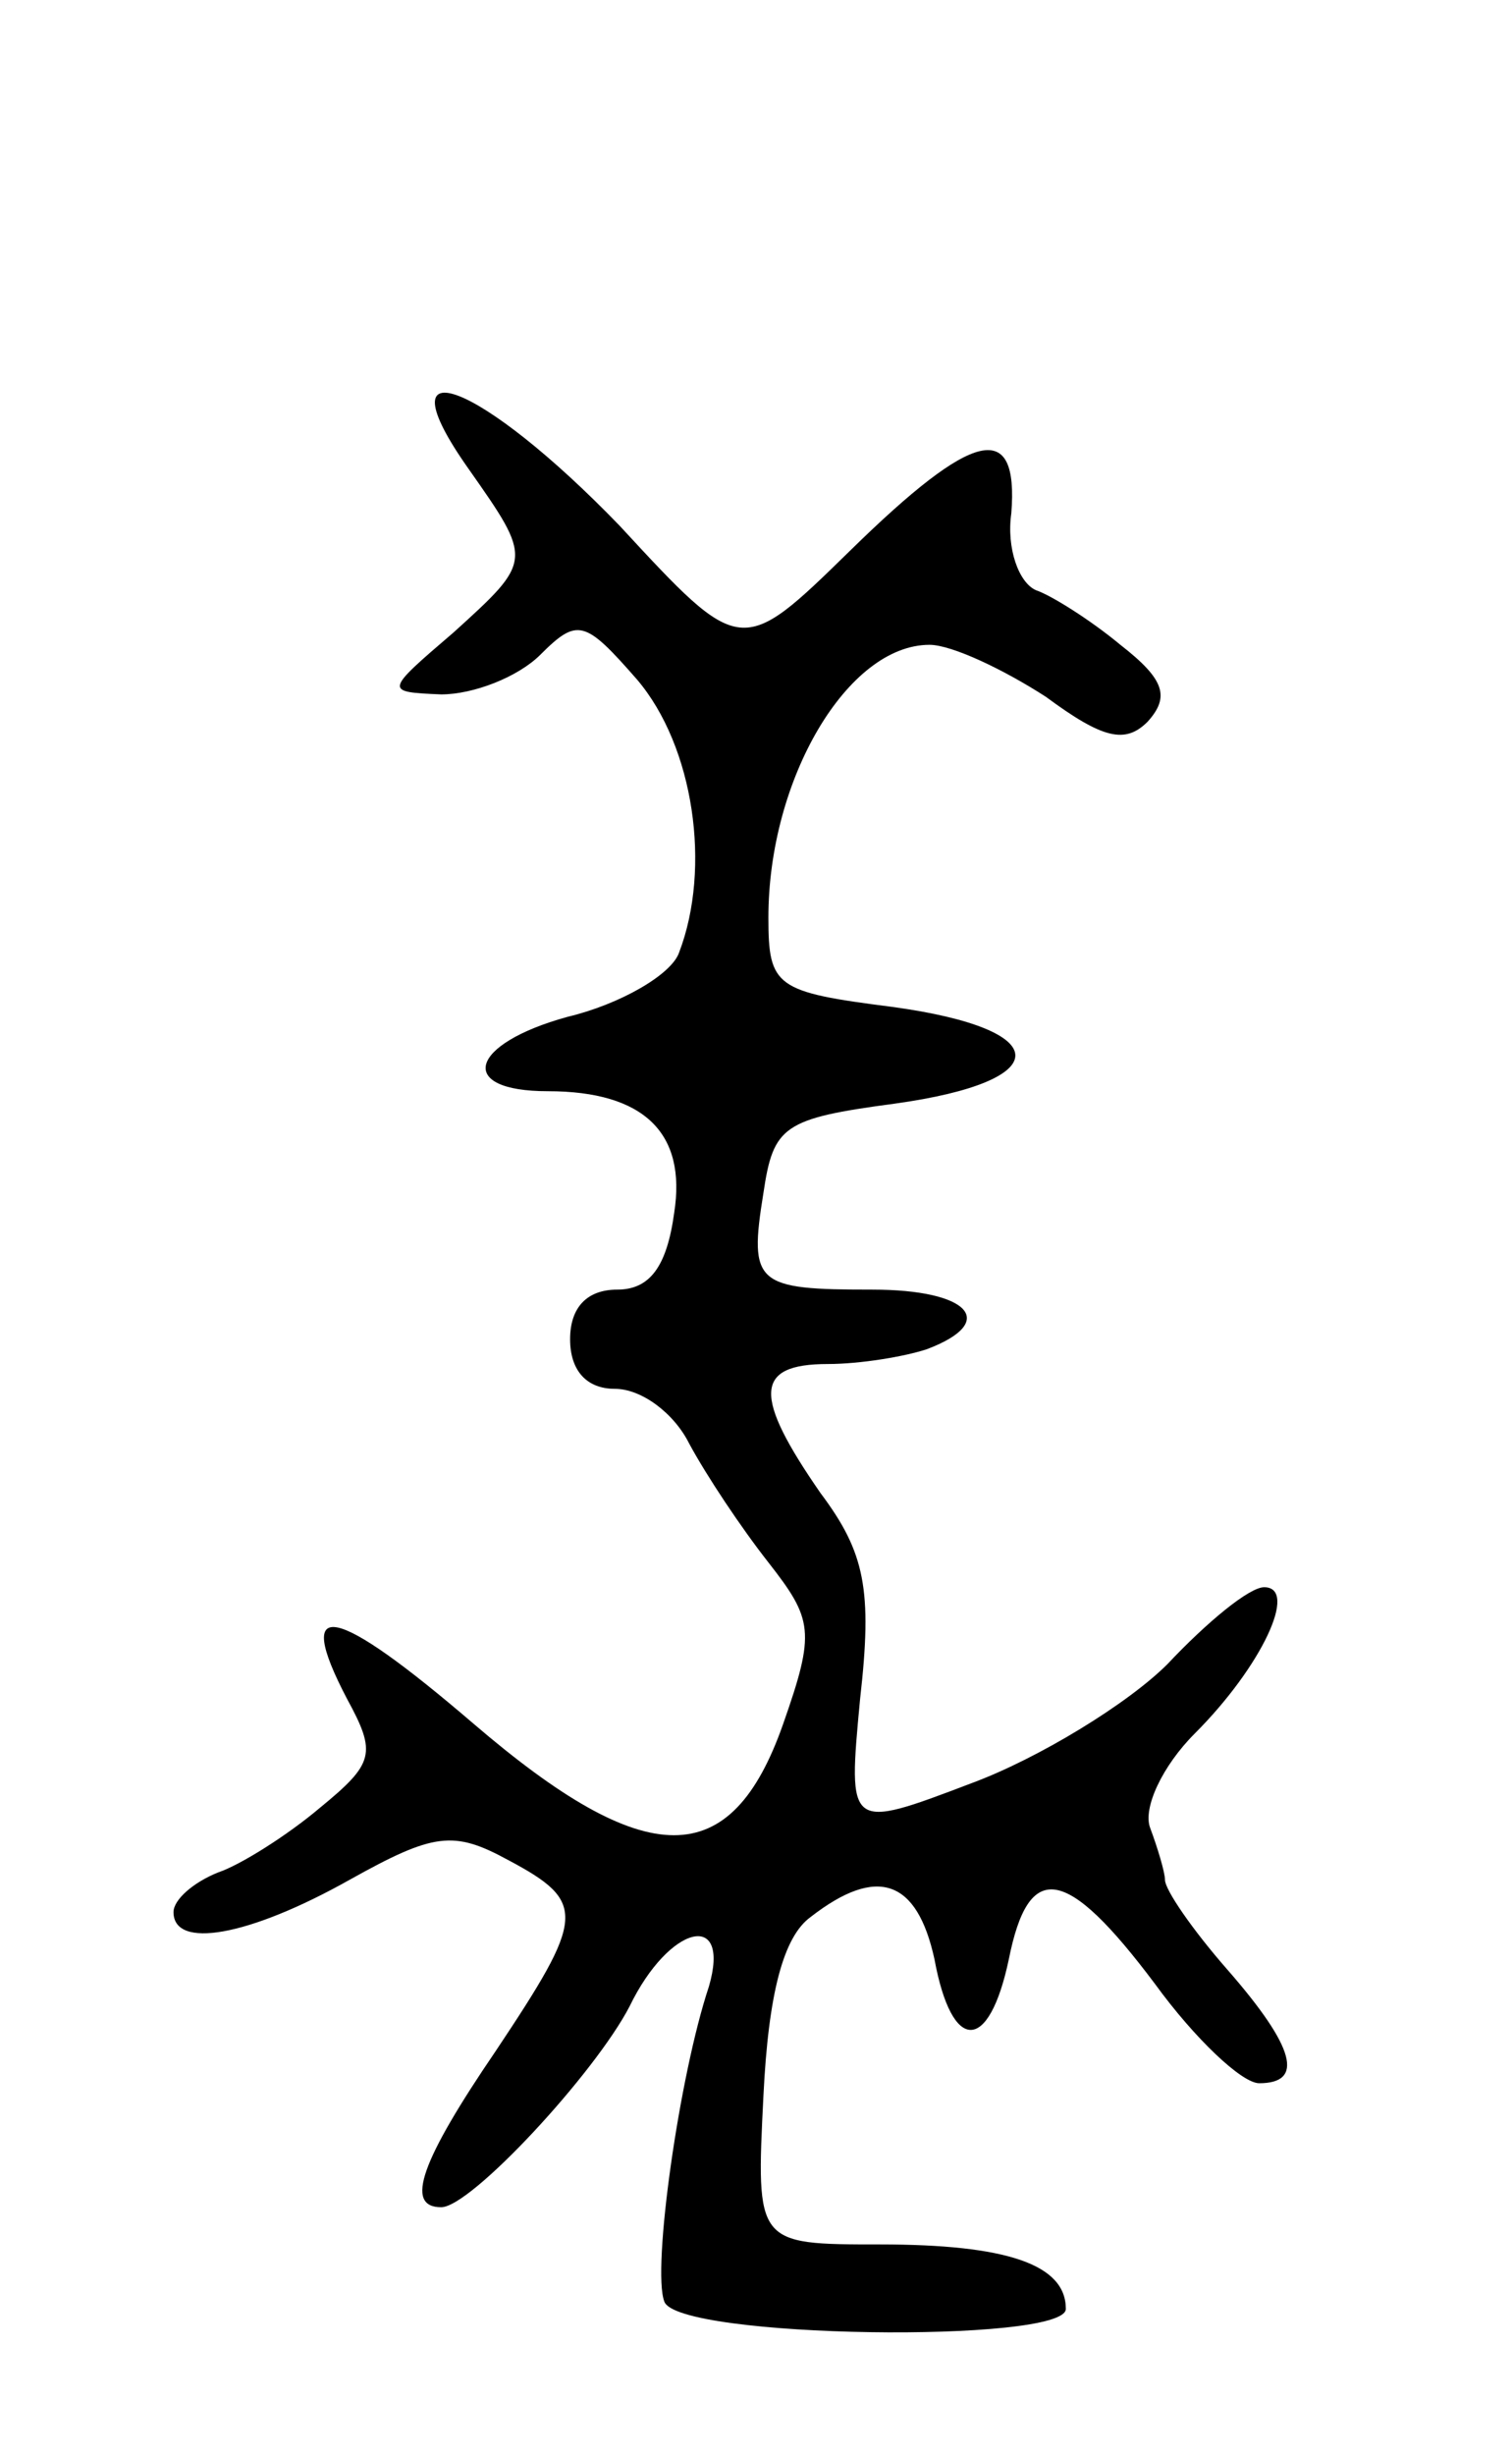 <svg version="1.0" xmlns="http://www.w3.org/2000/svg"
 width="61pt" height="99pt" viewBox="0 0 61 99"
 preserveAspectRatio="xMidYMid meet">
<g transform="translate(0,99) scale(0.1,-0.1)"
fill="#000000" stroke="none">
<path d="M189 801 c26 -37 26 -37 -6 -66 -28 -24 -28 -24 -5 -25 13 0 31 7 40
16 15 15 18 14 39 -10 23 -27 30 -76 17 -110 -3 -9 -24 -21 -45 -26 -40 -11
-45 -30 -8 -30 39 0 56 -17 51 -49 -3 -22 -10 -31 -23 -31 -12 0 -19 -7 -19
-20 0 -13 7 -20 18 -20 11 0 24 -10 30 -22 7 -13 21 -34 32 -48 18 -23 19 -28
6 -65 -21 -60 -55 -60 -125 0 -56 48 -73 52 -51 10 12 -22 11 -26 -11 -44 -13
-11 -32 -23 -41 -26 -10 -4 -18 -11 -18 -16 0 -15 30 -10 71 13 34 19 42 20
64 8 32 -17 31 -23 -5 -77 -30 -44 -37 -63 -22 -63 12 0 62 54 76 81 16 33 41
39 32 8 -12 -36 -23 -114 -18 -127 5 -15 162 -17 162 -3 0 18 -24 26 -75 26
-50 0 -50 0 -47 60 2 41 8 64 19 72 27 21 43 15 50 -17 7 -38 22 -38 30 0 8
40 23 38 59 -10 16 -22 35 -40 42 -40 18 0 15 14 -13 46 -14 16 -25 32 -25 36
0 3 -3 13 -6 21 -3 8 5 25 18 38 27 27 42 59 28 59 -6 0 -23 -14 -39 -31 -16
-16 -52 -38 -79 -48 -50 -19 -50 -19 -45 34 5 44 2 59 -16 83 -27 39 -27 52 3
52 13 0 31 3 40 6 29 11 17 24 -22 24 -47 0 -50 2 -44 39 4 27 8 30 53 36 65
9 65 30 -1 39 -47 6 -50 8 -50 36 0 56 32 110 65 110 9 0 30 -10 47 -21 23
-17 32 -19 41 -10 9 10 7 17 -11 31 -12 10 -28 20 -34 22 -7 3 -12 17 -10 31
3 38 -15 34 -65 -15 -44 -43 -44 -43 -93 10 -56 58 -97 74 -61 23z"/>
</g>
</svg>
